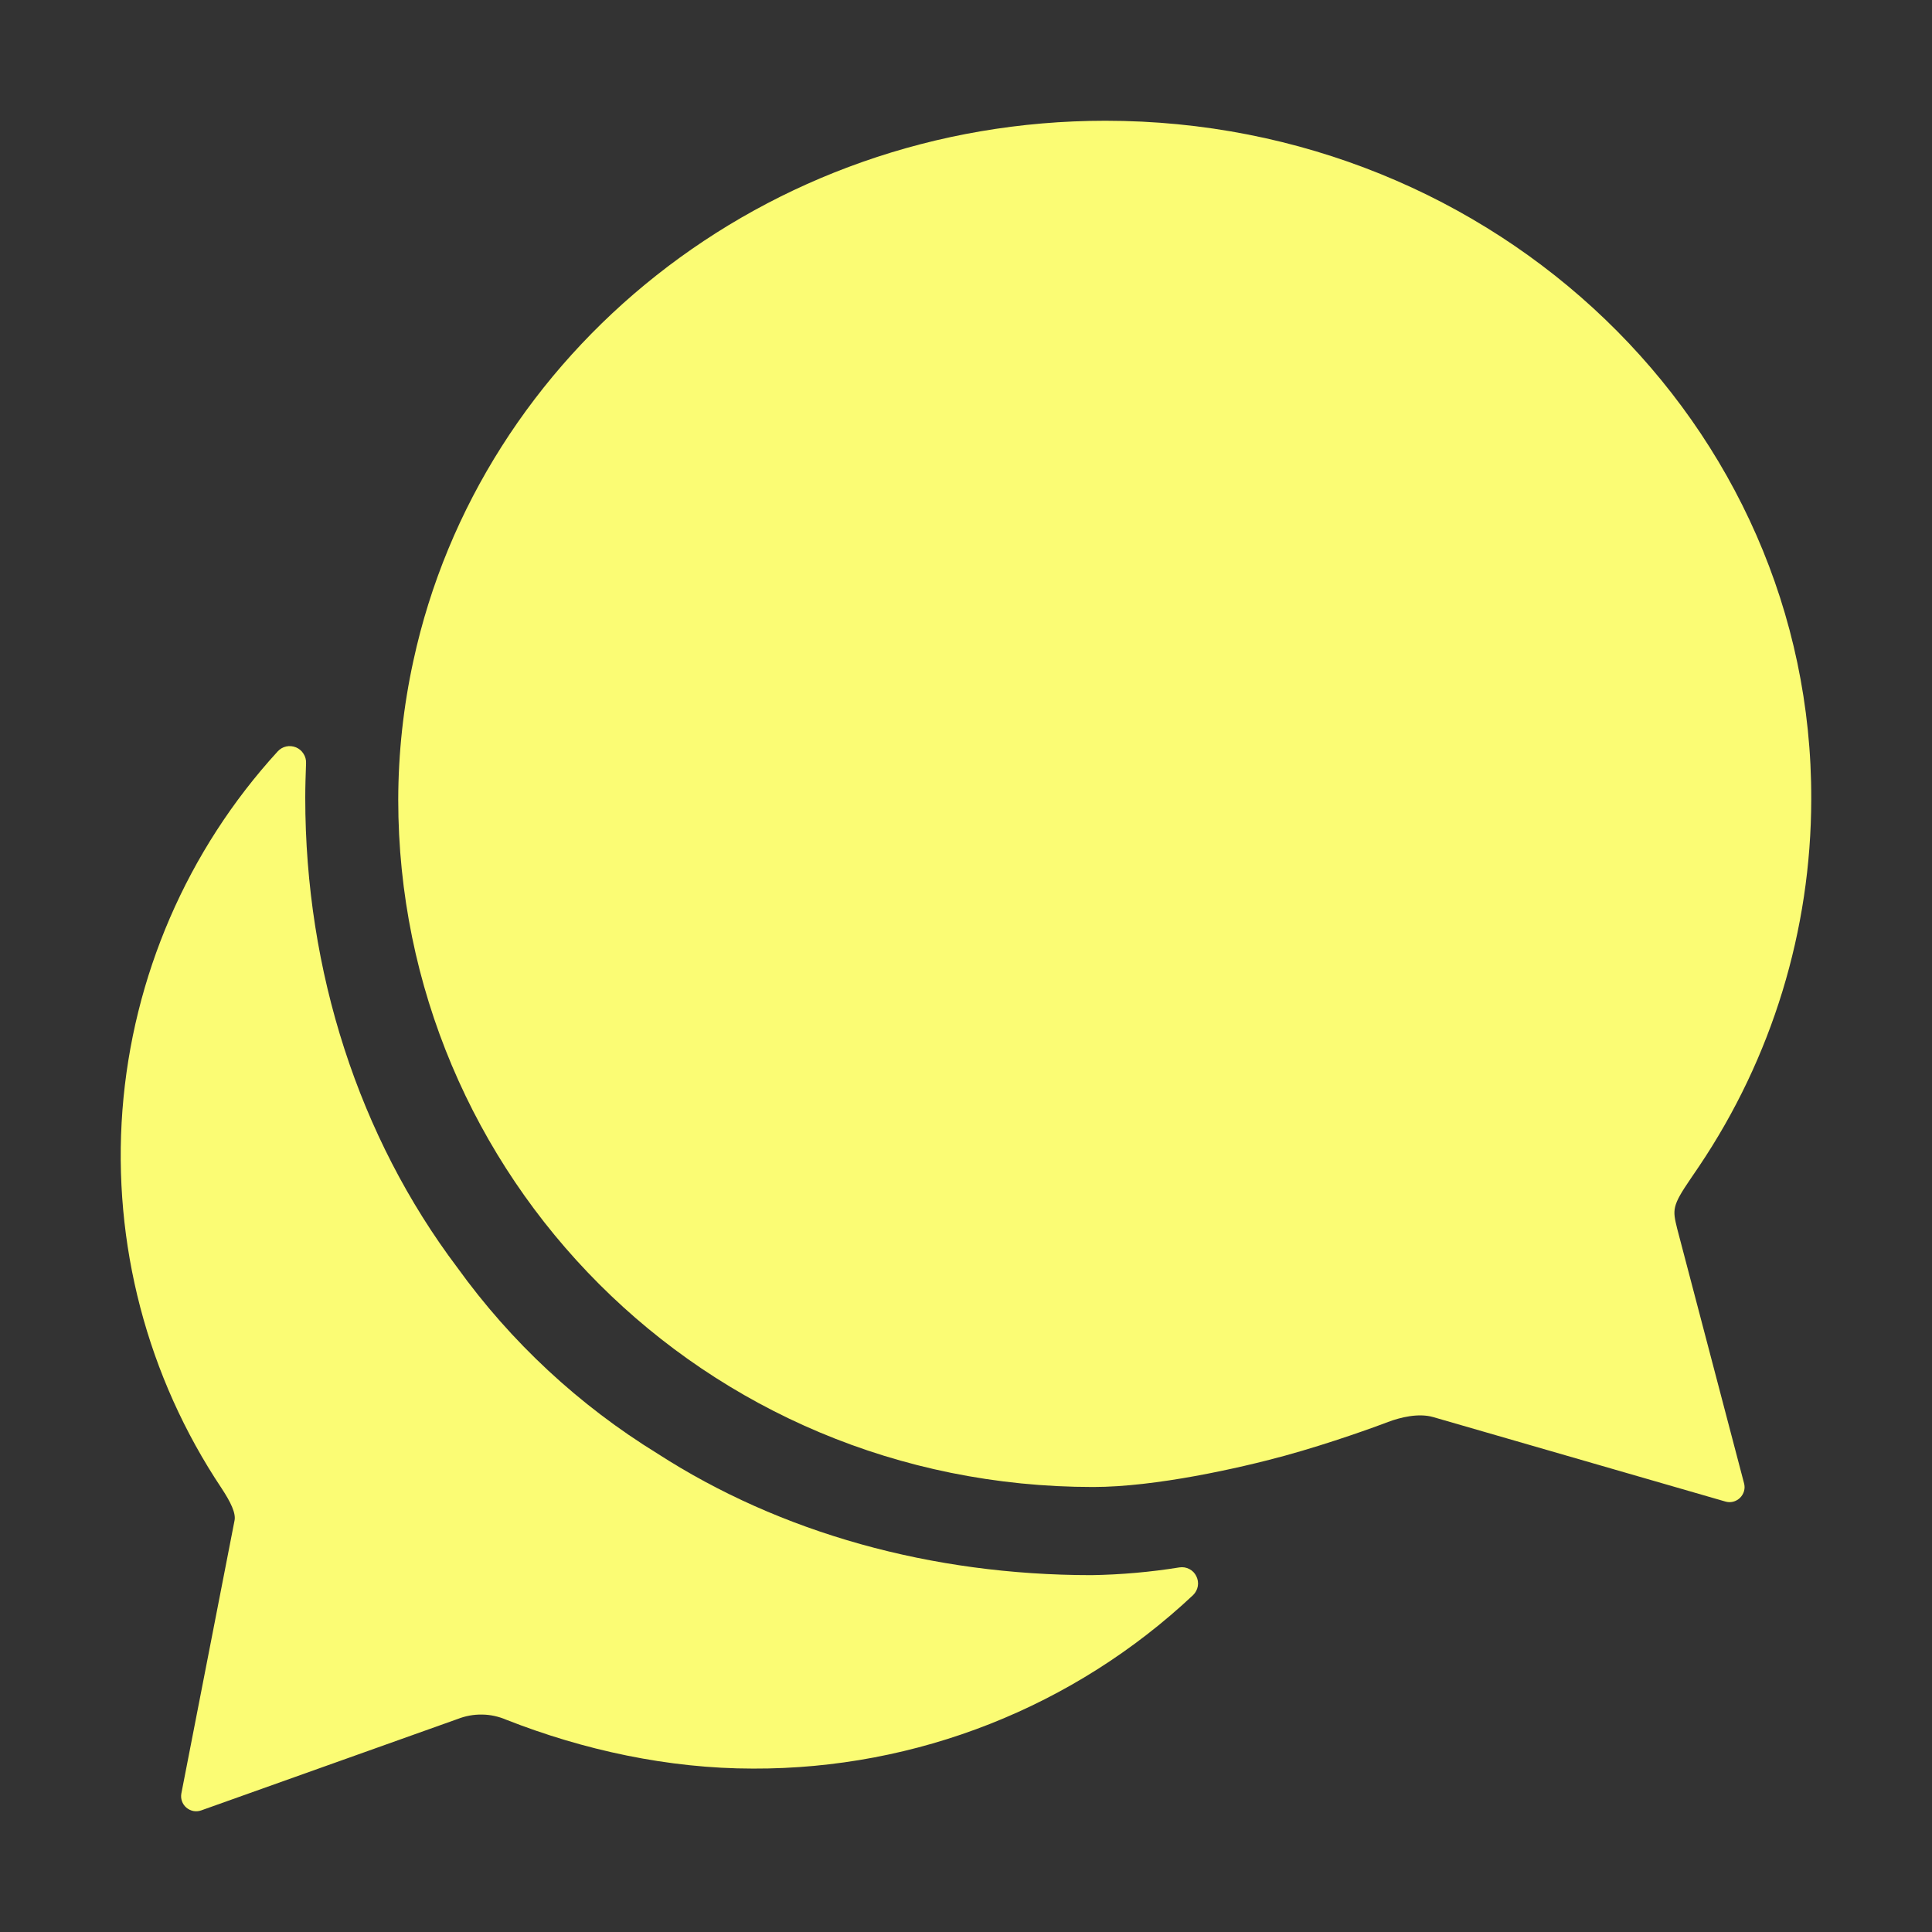 <svg width="24" height="24" viewBox="0 0 24 24" fill="none" xmlns="http://www.w3.org/2000/svg">
<rect x="0" y="0" width="24" height="24" fill="#333333" stroke="none"/>
<path d="M21 14.645C21.036 14.593 21.071 14.539 21.106 14.489C22.013 13.141 22.498 11.555 22.5 9.93C22.515 5.276 18.588 1.5 13.732 1.5C9.496 1.5 5.963 4.382 5.135 8.209C5.011 8.776 4.948 9.355 4.947 9.935C4.947 14.595 8.723 18.472 13.58 18.472C14.352 18.472 15.392 18.239 15.962 18.083C16.533 17.926 17.098 17.72 17.244 17.664C17.391 17.608 17.619 17.551 17.802 17.603L21.431 18.652C21.463 18.662 21.497 18.663 21.529 18.655C21.561 18.647 21.591 18.63 21.615 18.607C21.638 18.584 21.656 18.555 21.665 18.523C21.674 18.491 21.674 18.457 21.665 18.425L20.834 15.261C20.777 15.027 20.769 14.983 21 14.645V14.645Z" fill="#fbfc74"/>
<path d="M14.65 19.471C14.29 19.529 13.925 19.561 13.56 19.567C11.571 19.567 9.693 19.042 8.169 18.058C7.195 17.459 6.349 16.674 5.681 15.746C4.458 14.125 3.792 12.066 3.792 9.91C3.792 9.764 3.797 9.623 3.802 9.481C3.804 9.439 3.793 9.398 3.77 9.363C3.748 9.327 3.715 9.3 3.677 9.284C3.638 9.268 3.595 9.264 3.555 9.273C3.514 9.282 3.477 9.304 3.449 9.335C2.326 10.563 1.648 12.132 1.521 13.79C1.395 15.449 1.828 17.103 2.752 18.487C2.868 18.663 2.933 18.8 2.913 18.891L2.253 22.278C2.247 22.31 2.249 22.343 2.26 22.374C2.271 22.405 2.289 22.433 2.314 22.454C2.339 22.476 2.369 22.49 2.401 22.497C2.433 22.503 2.466 22.501 2.498 22.49L5.685 21.354C5.782 21.316 5.885 21.297 5.989 21.299C6.093 21.3 6.195 21.323 6.291 21.364C7.245 21.739 8.3 21.97 9.355 21.97C11.386 21.977 13.342 21.205 14.822 19.814C14.852 19.784 14.873 19.745 14.88 19.703C14.887 19.661 14.88 19.618 14.861 19.58C14.842 19.541 14.812 19.51 14.774 19.491C14.736 19.471 14.693 19.464 14.65 19.471V19.471Z" fill="#fbfc74"/>
</svg>
